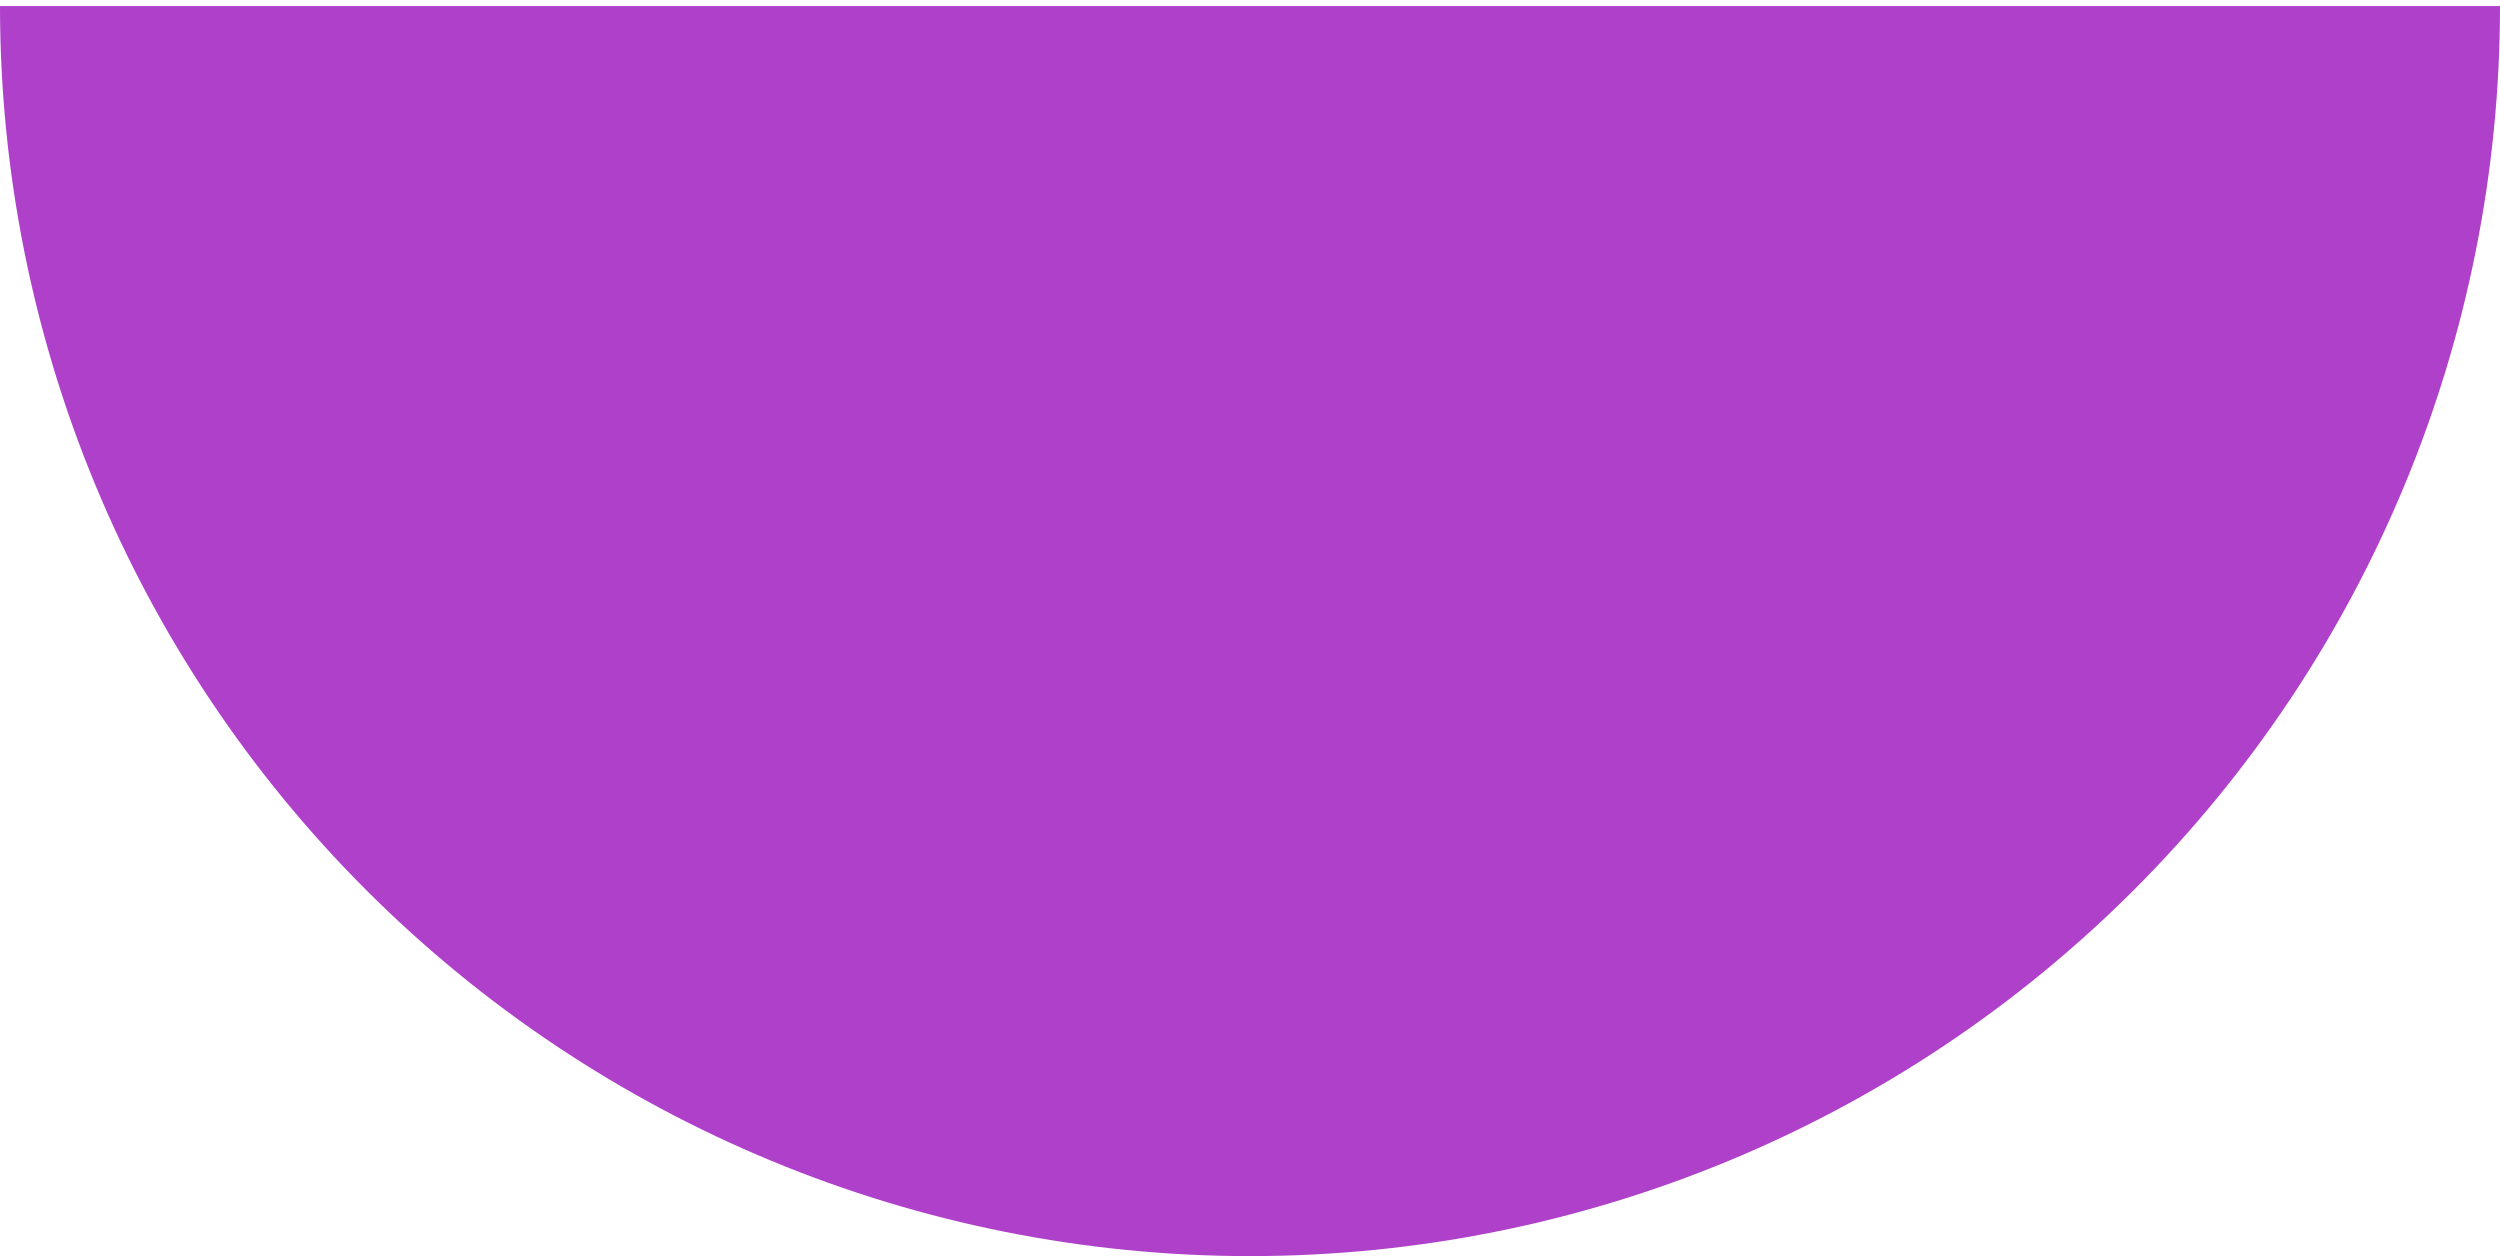 <svg width="205" height="103" viewBox="0 0 205 103" fill="none" xmlns="http://www.w3.org/2000/svg">
<path d="M0 0.5C-2.37656e-06 27.685 10.799 53.756 30.021 72.978C49.244 92.201 75.315 103 102.5 103C129.685 103 155.756 92.201 174.978 72.978C194.201 53.756 205 27.685 205 0.5L102.5 0.5L0 0.5Z" fill="#AE40C9"/>
</svg>
